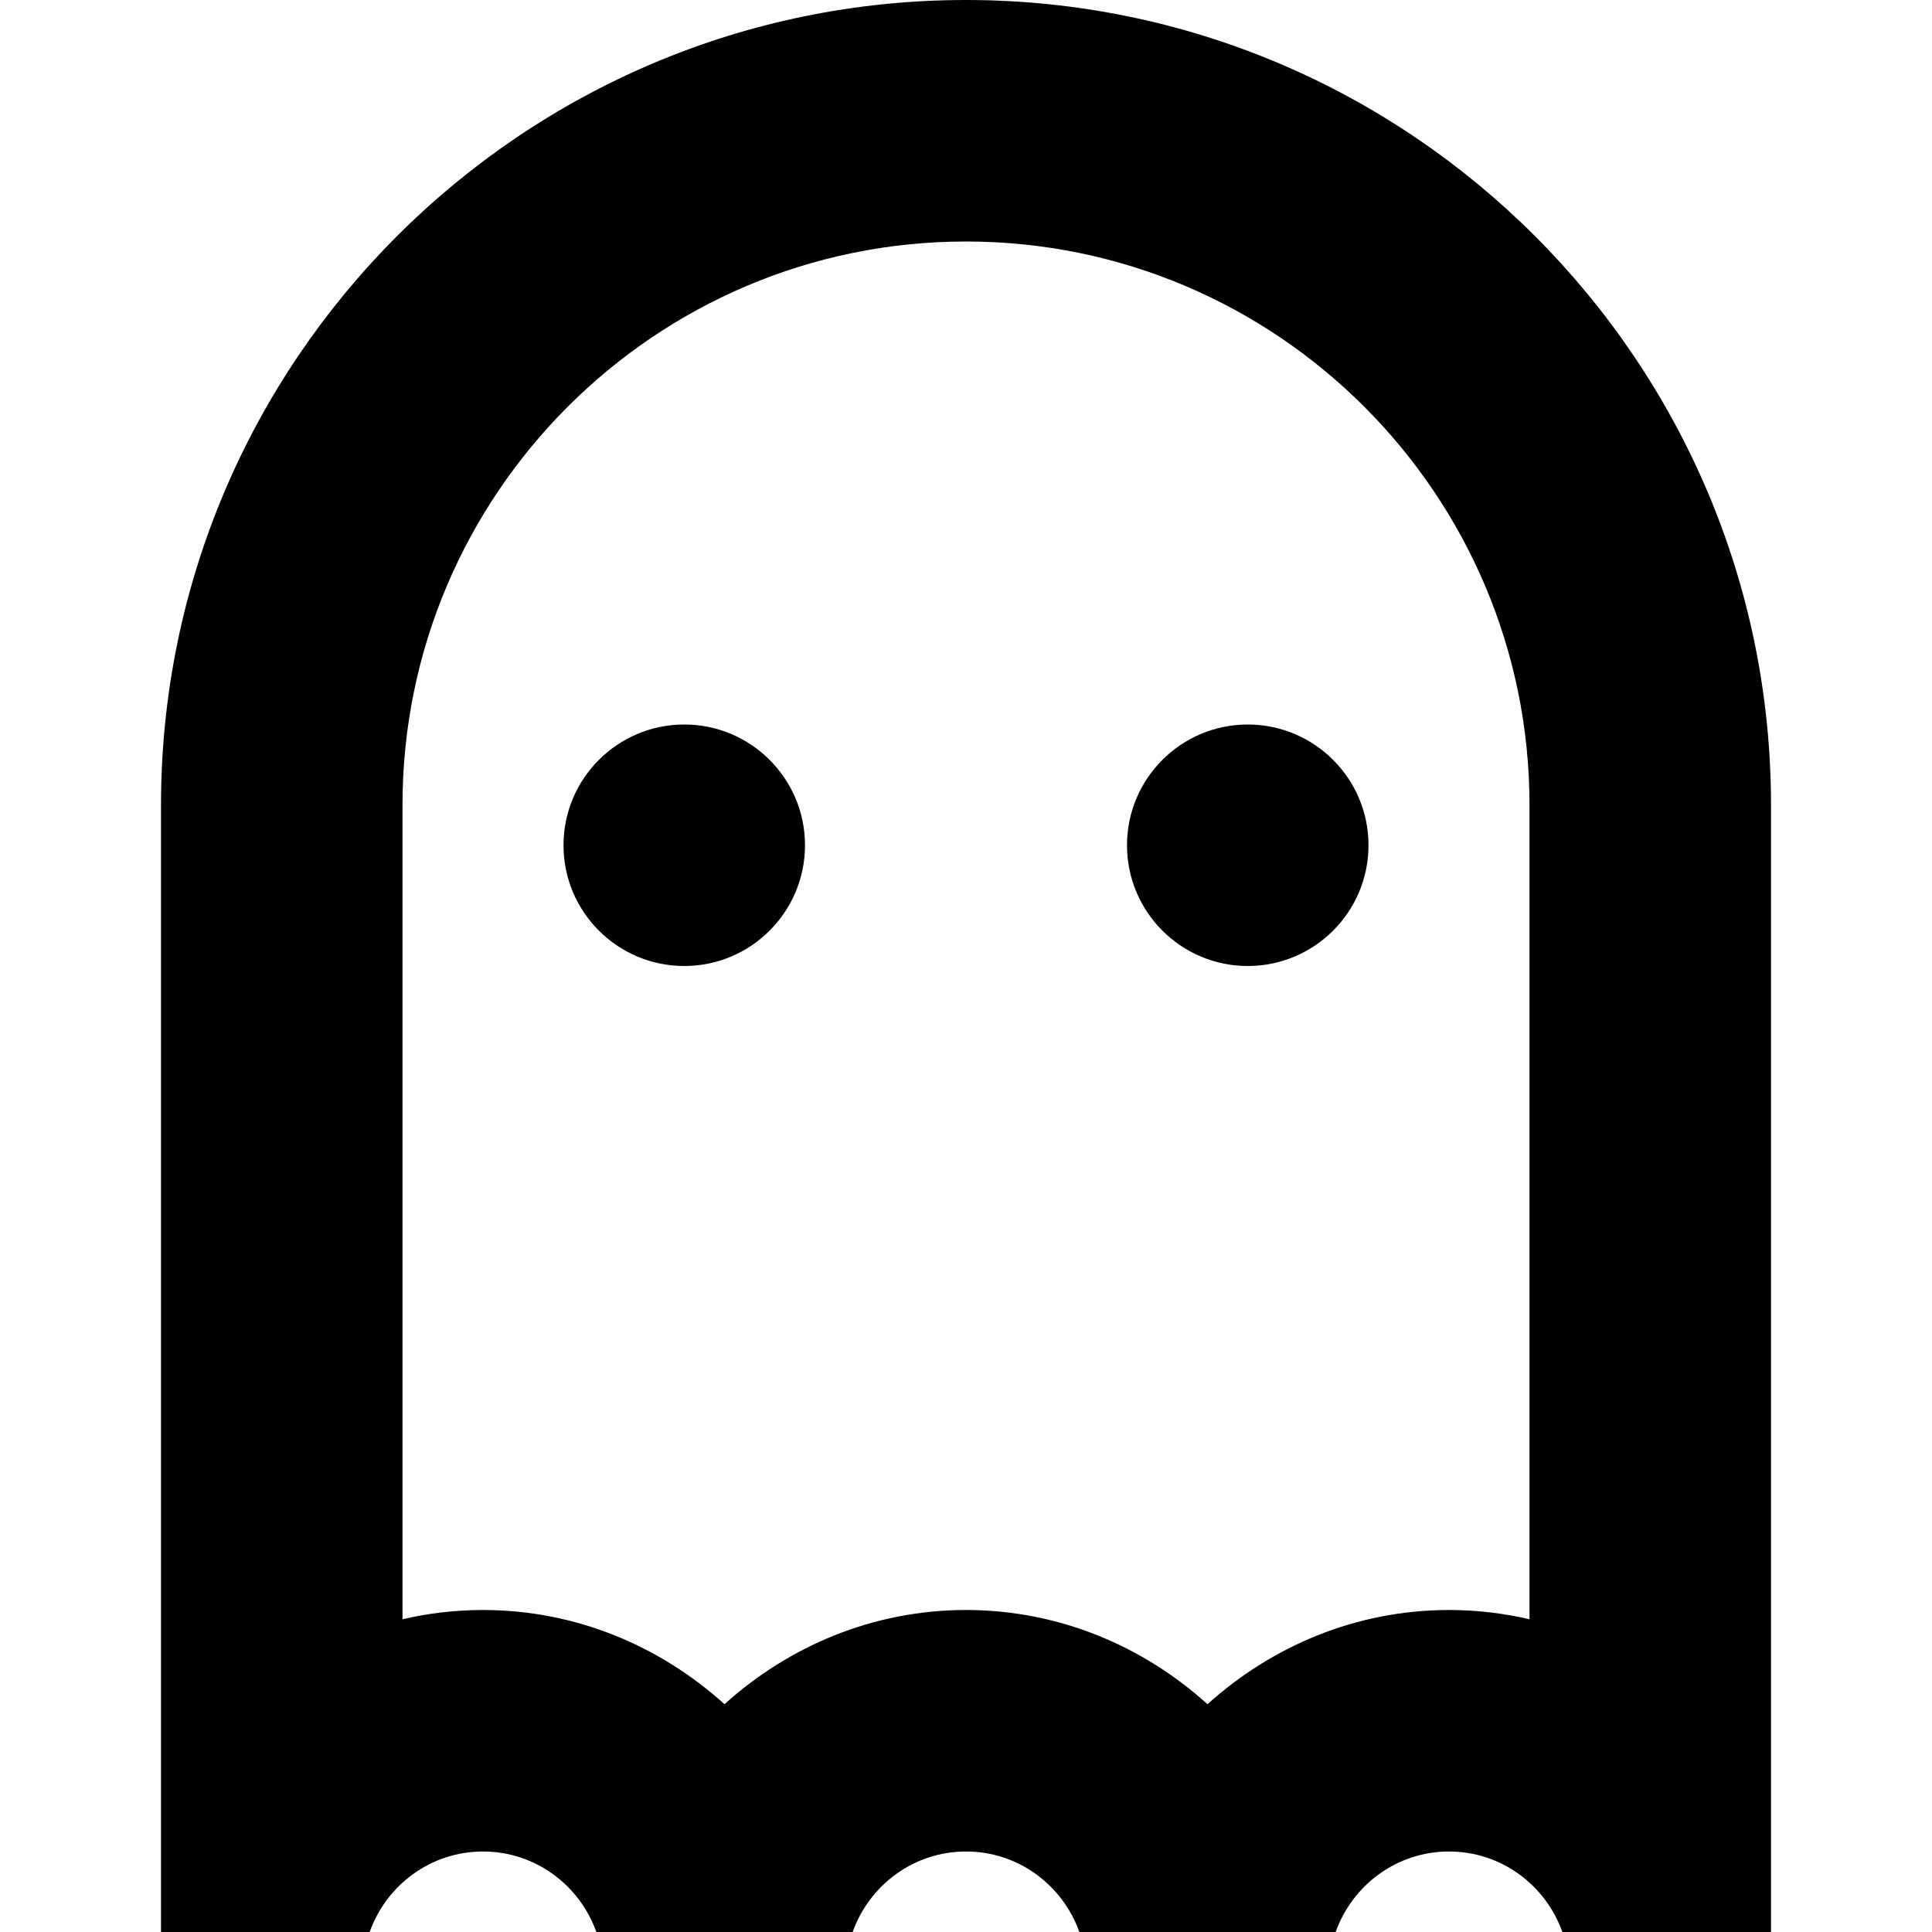 <?xml version="1.0" encoding="UTF-8"?>
<svg xmlns="http://www.w3.org/2000/svg" id="Layer_1" data-name="Layer 1" viewBox="0 0 24 24" width="512" height="512"><path d="m12,0C6.486,0,2,4.486,2,10v14h2.592c.207-.581.757-1,1.408-1s1.201.419,1.408,1h3.184c.207-.581.757-1,1.408-1s1.201.419,1.408,1h3.184c.207-.581.757-1,1.408-1s1.201.419,1.408,1h2.592v-14C22,4.486,17.514,0,12,0Zm3,21.17c-.798-.72-1.843-1.17-3-1.17s-2.202.451-3,1.17c-.798-.72-1.843-1.17-3-1.17-.344,0-.679.04-1,.115v-10.115c0-3.86,3.14-7,7-7s7,3.14,7,7v10.115c-.321-.075-.656-.115-1-.115-1.157,0-2.202.451-3,1.17Zm-5-10.67c0,.828-.672,1.5-1.5,1.5s-1.5-.672-1.5-1.5.672-1.5,1.5-1.5,1.5.672,1.5,1.5Zm7,0c0,.828-.672,1.5-1.5,1.5s-1.5-.672-1.5-1.5.672-1.5,1.5-1.5,1.5.672,1.5,1.5Z"/></svg>
